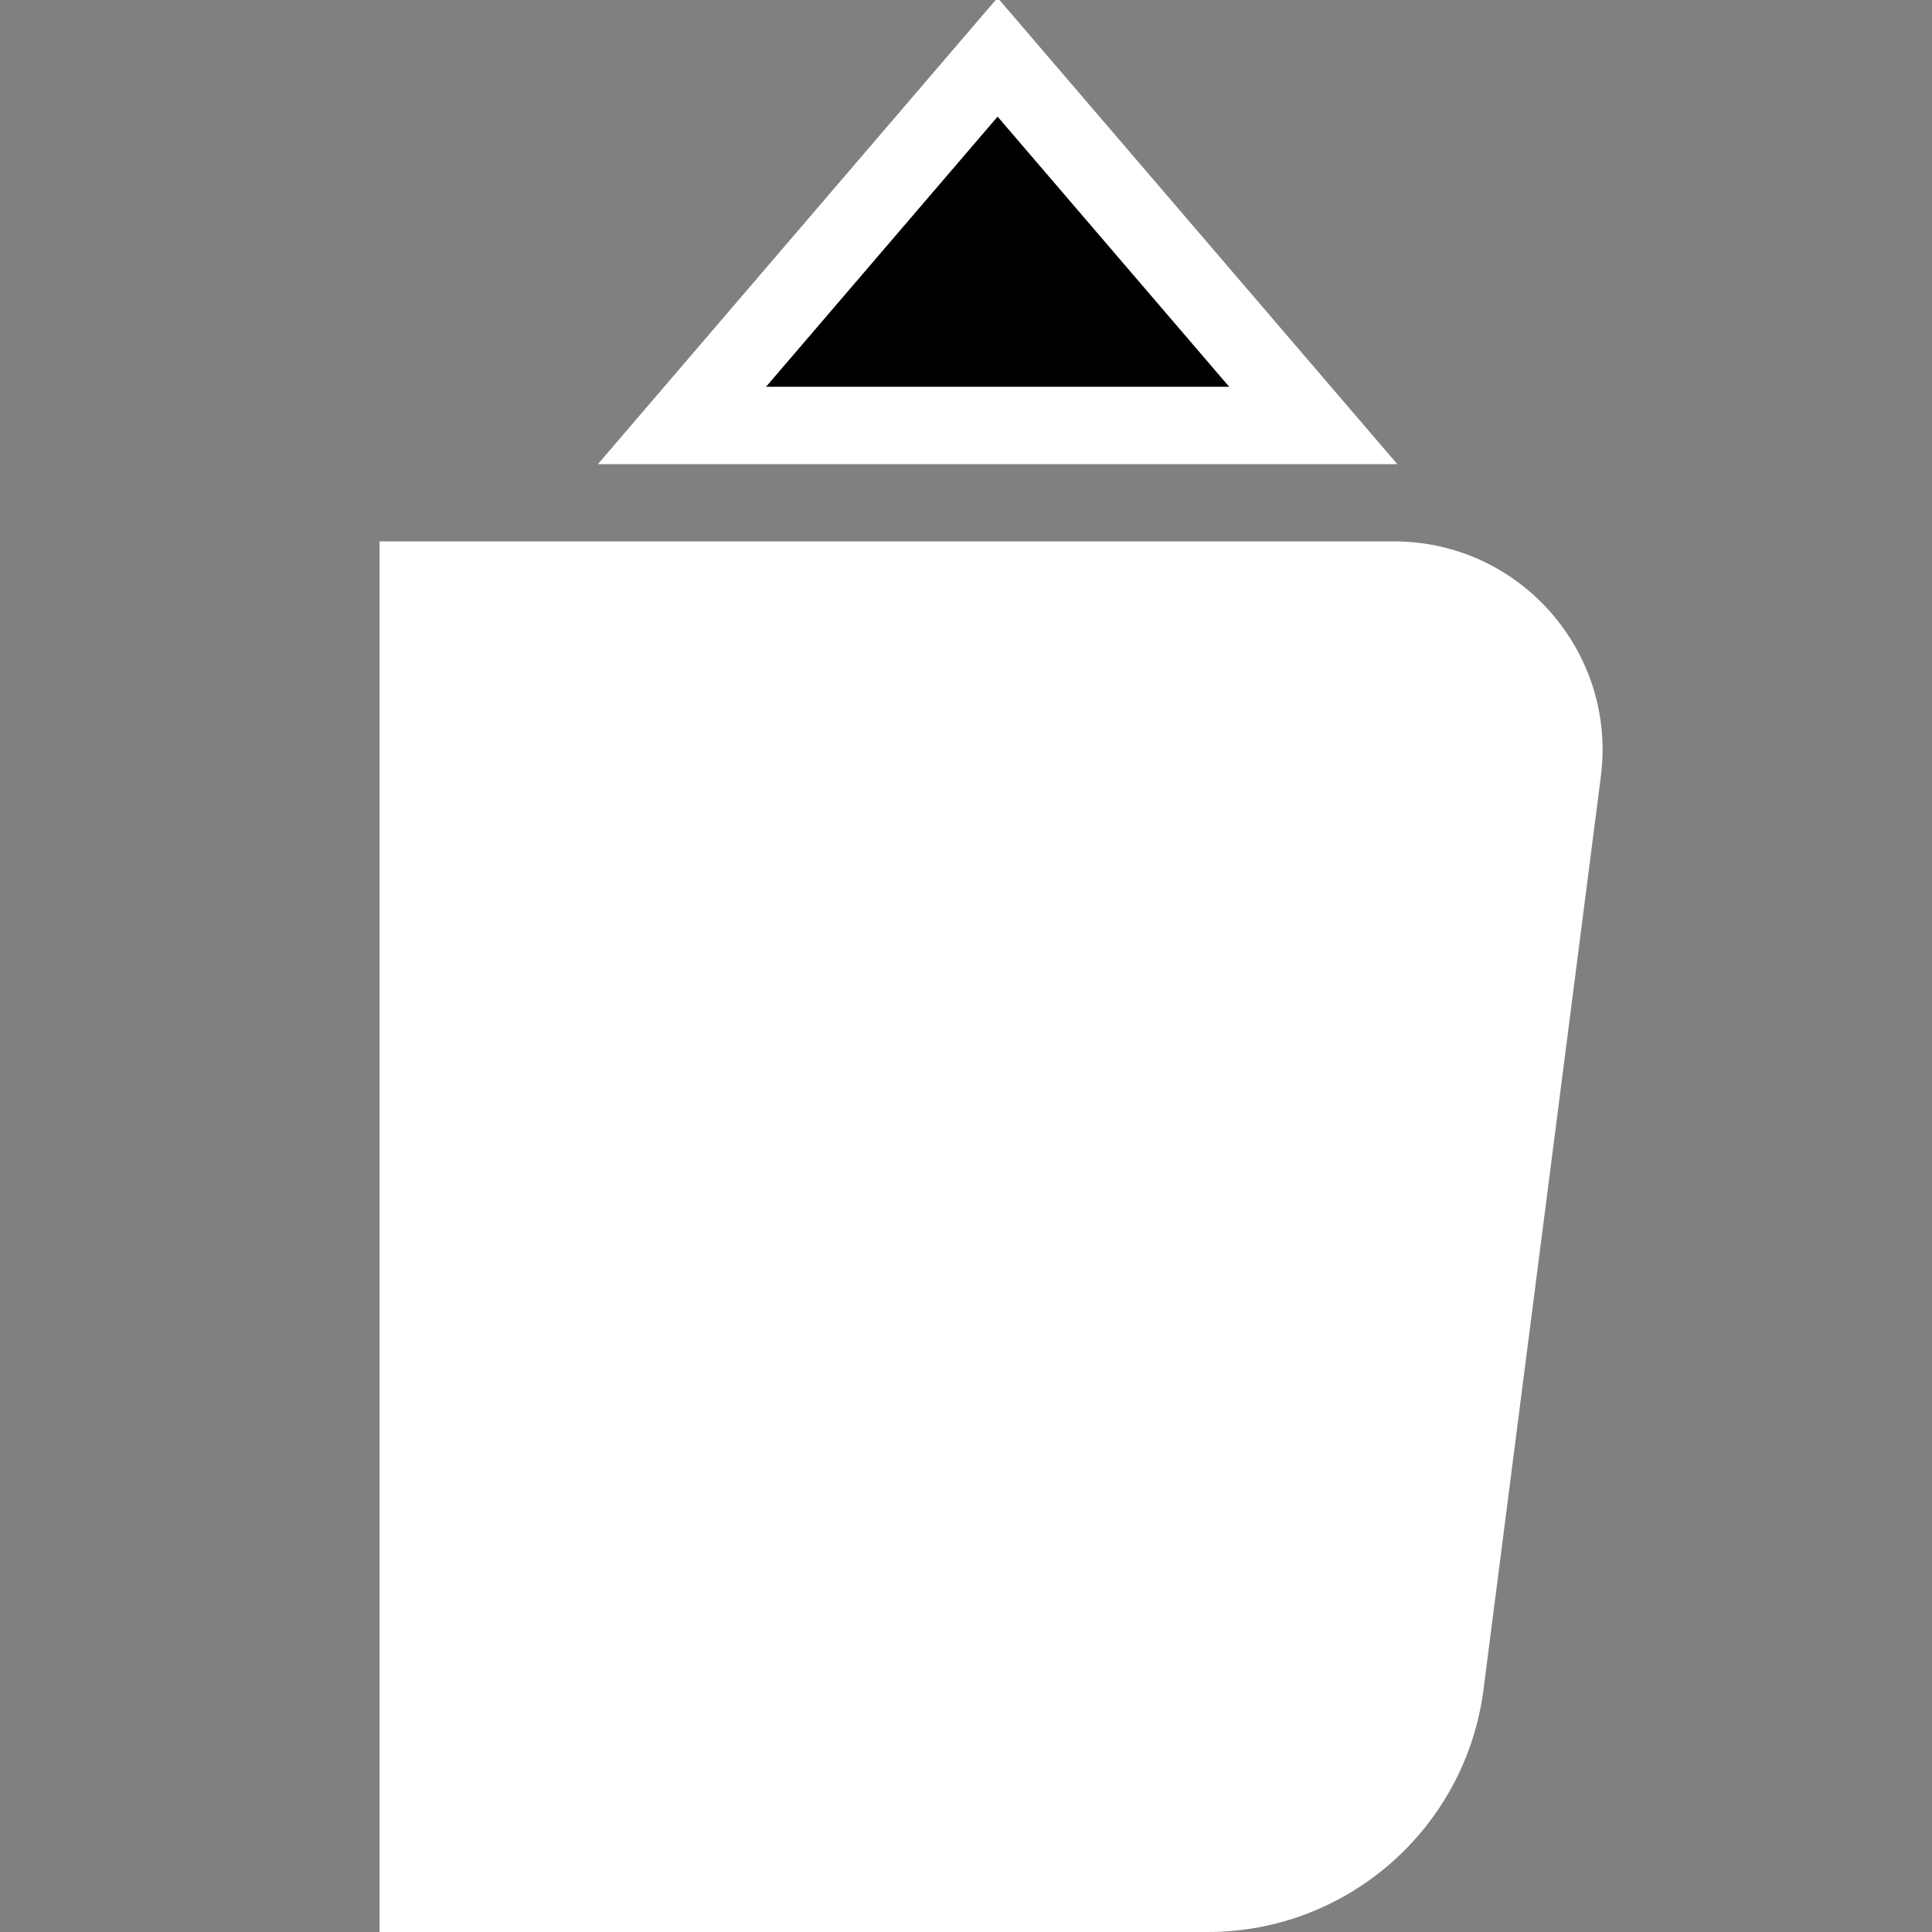 <svg width="32" height="32" viewBox="0 0 32 32" fill="none" xmlns="http://www.w3.org/2000/svg">
<rect x="0" y="0" width="32" height="32" fill="#808080" stroke="none"/>
<g clip-path="url(#clip0_1967_16338)">
<path d="M6.287 8.967H23.089C25.172 8.967 26.781 10.797 26.515 12.863L24.572 27.981C24.276 30.279 22.32 32 20.003 32H6.287V8.967Z" fill="white"/>
<path d="M12.685 6.408L16.524 1.93L20.362 6.408L12.685 6.408Z" fill="black"/>
<path fill-rule="evenodd" clip-rule="evenodd" d="M9.903 7.688L16.523 -0.037L23.144 7.688L9.903 7.688ZM12.685 6.408L20.362 6.408L16.523 1.93L12.685 6.408Z" fill="white"/>
</g>
<defs>
<clipPath id="clip0_1967_16338">
<rect width="32" height="32" fill="white"/>
</clipPath>
</defs>
</svg>
